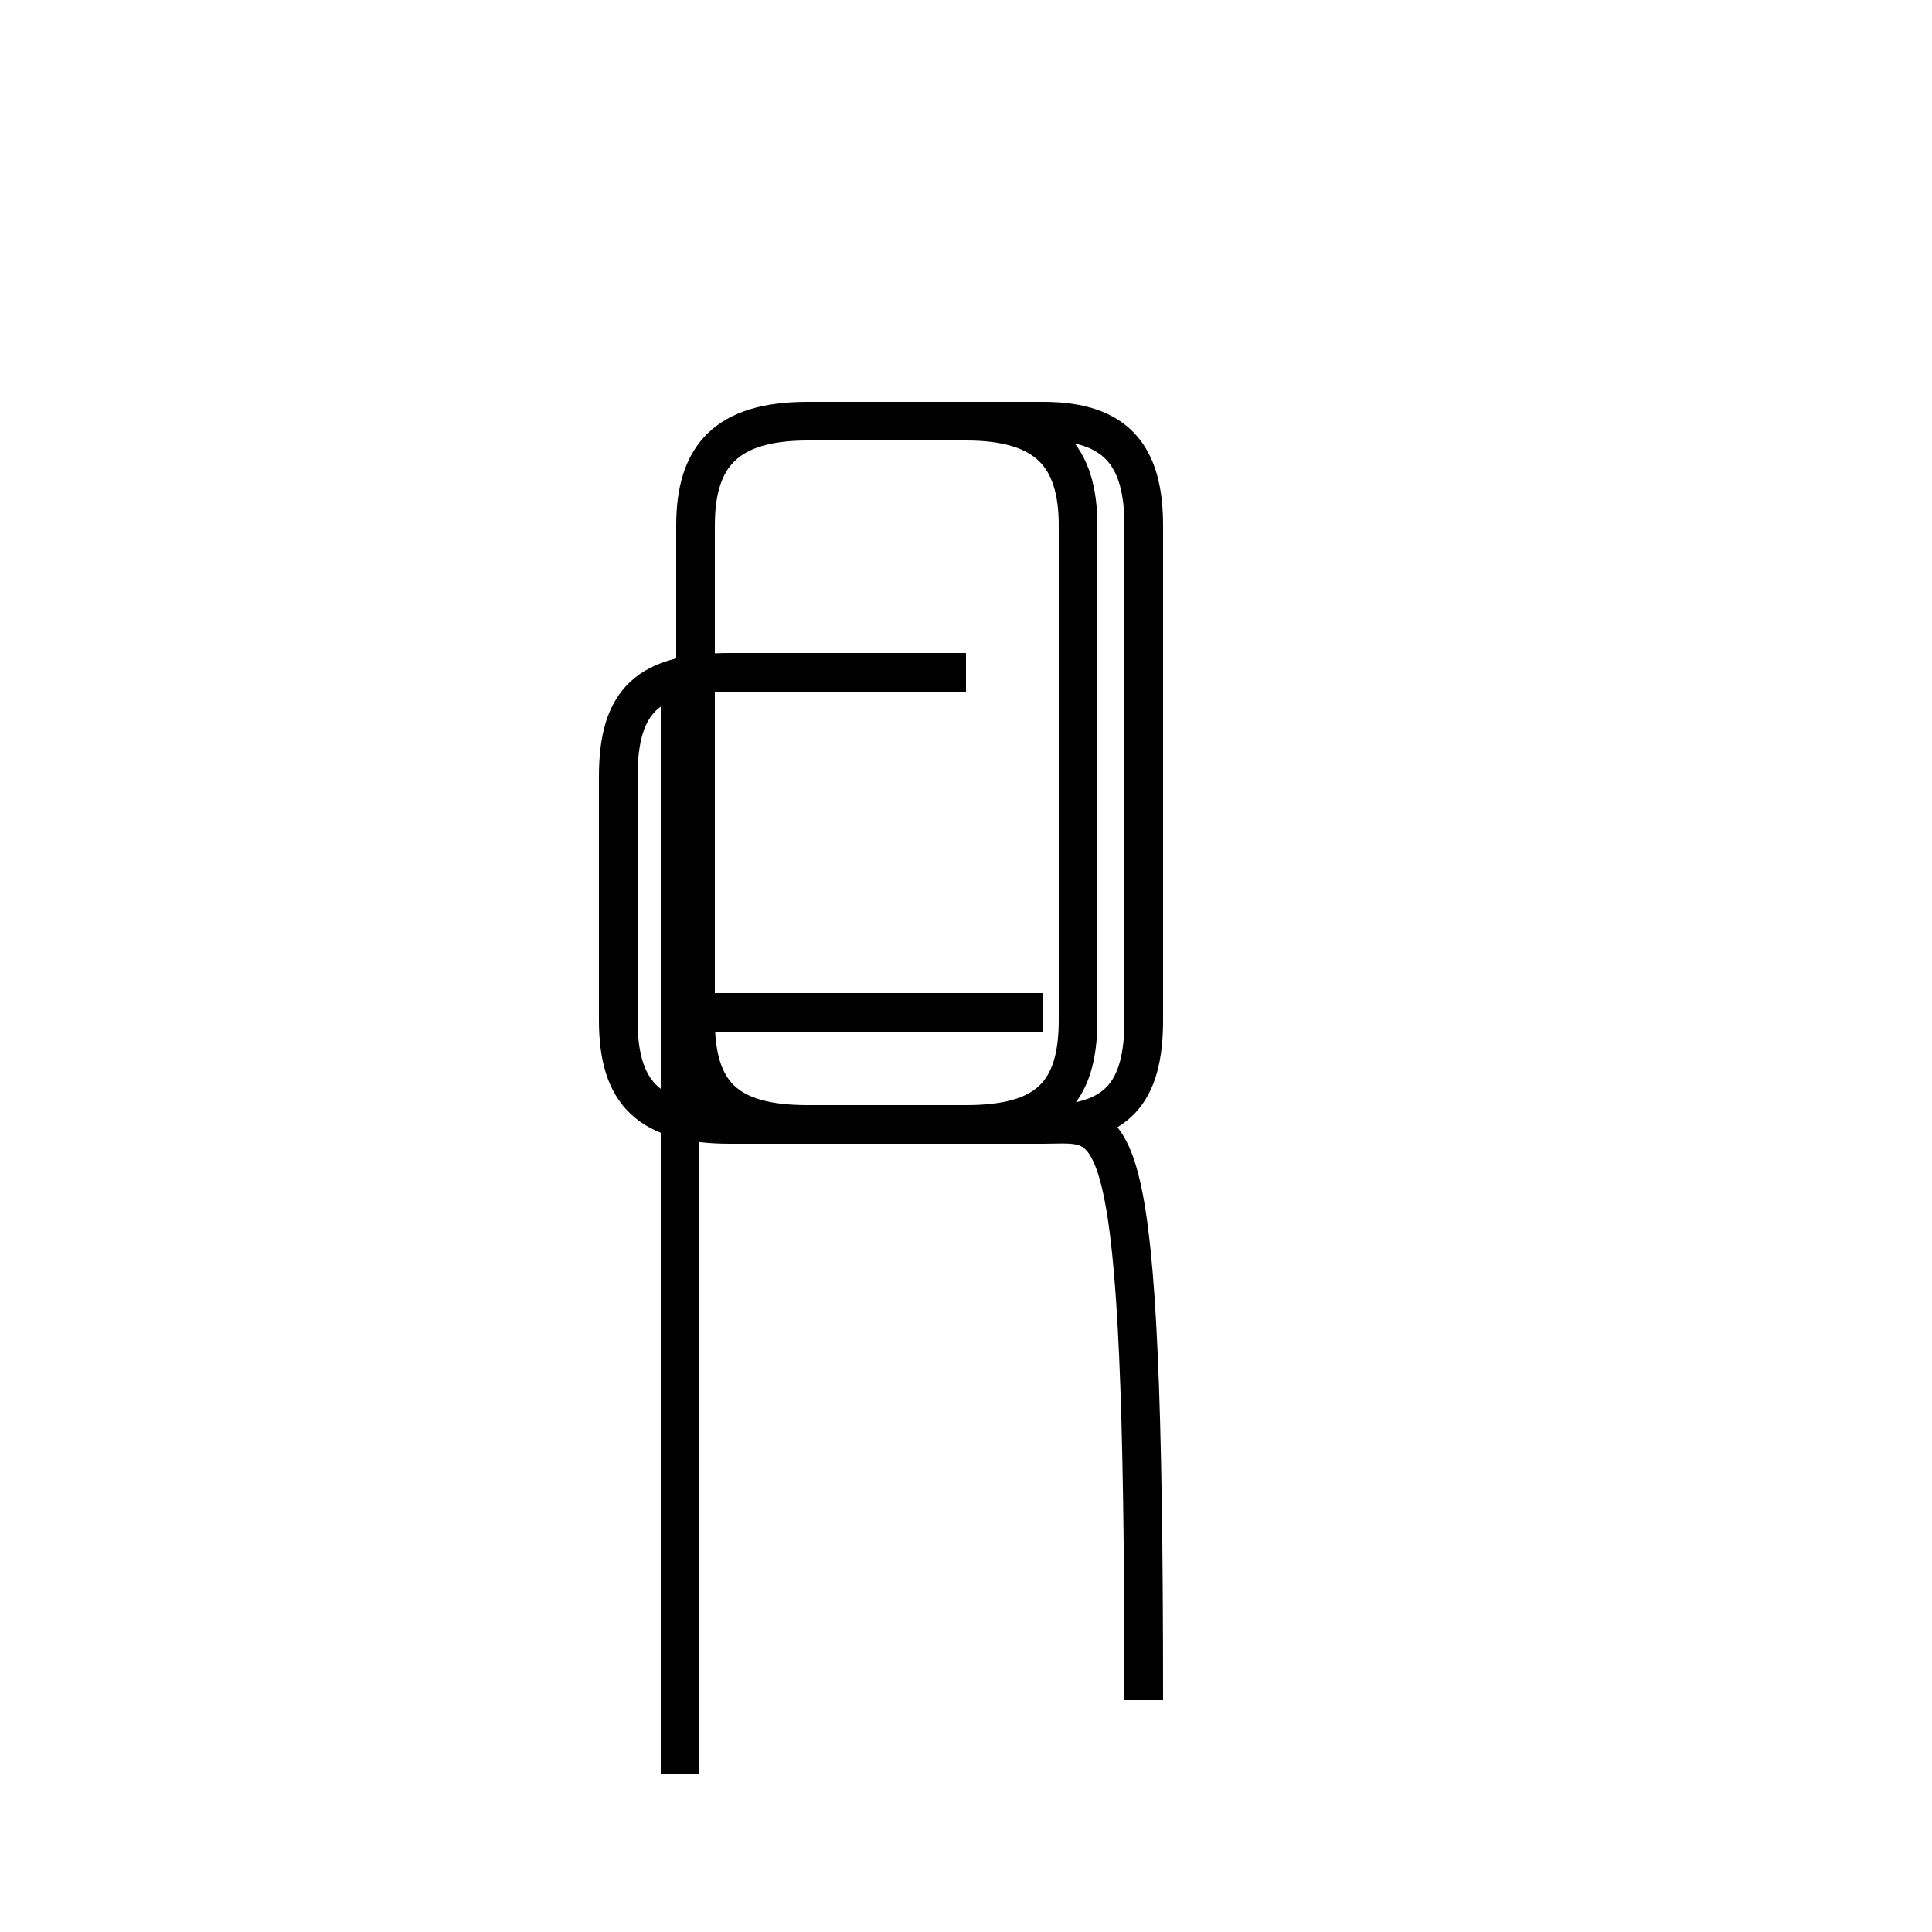 <?xml version='1.0' encoding='utf8'?>
<svg viewBox="0.0 -44.0 50.0 50.0" version="1.1" xmlns="http://www.w3.org/2000/svg">
<rect x="0.0" y="-44.0" width="50.0" height="50.0" fill="#808080" stroke="none"/>
<rect x="-1000" y="-1000" width="2000" height="2000" stroke="white" fill="white"/>
<g style="fill:none; stroke:#000000;  stroke-width:1">
<path d="M 17.6 -1.9 L 17.6 25.9 M 27.0 17.8 L 18.2 17.8 M 25.0 26.6 L 18.9 26.6 C 16.8 26.6 16.0 25.9 16.0 23.9 L 16.0 17.6 C 16.0 15.7 16.8 14.9 18.9 14.9 L 25.0 14.9 C 27.1 14.9 27.9 15.7 27.9 17.6 L 27.9 30.4 C 27.9 32.2 27.1 33.1 25.0 33.1 L 20.9 33.1 C 18.8 33.1 18.0 32.2 18.0 30.4 L 18.0 17.6 C 18.0 15.7 18.8 14.9 20.9 14.9 L 27.0 14.9 C 28.9 14.9 29.6 15.7 29.6 17.6 L 29.6 30.4 C 29.6 32.2 28.9 33.1 27.0 33.1 L 20.9 33.1 C 18.8 33.1 18.0 32.2 18.0 30.4 L 18.0 17.6 C 18.0 15.7 18.8 14.9 20.9 14.9 L 27.0 14.9 C 28.9 14.9 29.6 15.7 29.6 17.6 L 29.6 30.4 C 29.6 32.2 28.9 33.1 27.0 33.1 L 20.9 33.1 C 18.8 33.1 18.0 32.2 18.0 30.4 L 18.0 17.6 C 18.0 15.7 18.8 14.9 20.9 14.9 L 27.0 14.9 C 28.9 14.9 29.6 15.7 29.6 17.6 L 29.6 30.4 C 29.6 32.2 28.9 33.1 27.0 33.1 L 20.9 33.1 C 18.8 33.1 18.0 32.2 18.0 30.4 L 18.0 17.6 C 18.0 15.7 18.8 14.9 20.9 14.9 L 27.0 14.9 C 28.9 14.9 29.6 15.7 29.6 17.6 L 29.6 30.4 C 29.6 32.2 28.9 33.1 27.0 33.1 L 20.9 33.1 C 18.8 33.1 18.0 32.2 18.0 30.4 L 18.0 17.6 C 18.0 15.7 18.8 14.9 20.9 14.9 L 27.0 14.9 C 28.9 14.9 29.6 15.7 29.6 17.6 L 29.6 30.4 C 29.6 32.2 28.9 33.1 27.0 33.1 L 20.9 33.1 C 18.8 33.1 18.0 32.2 18.0 30.4 L 18.0 17.6 C 18.0 15.7 18.8 14.9 20.9 14.9 L 27.0 14.9 C 28.9 14.9 29.6 15.7 29.6 17.6 L 29.6 30.4 C 29.6 32.2 28.9 33.1 27.0 33.1 L 20.9 33.1 C 18.8 33.1 18.0 32.2 18.0 30.4 L 18.0 17.6 C 18.0 15.7 18.8 14.9 20.9 14.9 L 27.0 14.9 C 28.9 14.9 29.6 15.7 29.6 17.6 L 29.6 30.4 C 29.6 32.2 28.9 33.1 27.0 33.1 L 20.9 33.1 C 18.8 33.1 18.0 32.2 18.0 30.4 L 18.0 17.6 C 18.0 15.7 18.8 14.9 20.9 14.9 L 27.0 14.9 C 28.9 14.9 29.6 15.7 29.6 17.6 L 29.6 30.4 C 29.6 32.2 28.9 33.1 27.0 33.1 L 20.9 33.1 C 18.8 33.1 18.0 32.2 18.0 30.4 L 18.0 17.6 C 18.0 15.7 18.8 14.9 20.9 14.9 L 27.0 14.9 C 28.9 14.9 29.6 15.7 29.6 17.6 L 29.6 30.4 C 29.6 32.2 28.9 33.1 27.0 33.1 L 20.9 33.1 C 18.8 33.1 18.0 32.2 18.0 30.4 L 18.0 17.6 C 18.0 15.7 18.8 14.9 20.9 14.9 L 27.0 14.9 C 28.9 14.9 29.6 15.7 29.6 17.6 L 29.6 30.4 C 29.6 32.2 28.9 33.1 27.0 33.1 L 20.9 33.1 C 18.8 33.1 18.0 32.2 18.0 30.4 L 18.0 17.6 C 18.0 15.7 18.8 14.9 20.9 14.9 L 27.0 14.9 C 28.9 14.9 29.6 15.7 29.6 17.6 L 29.6 30.4 C 29.6 32.2 28.9 33.1 27.0 33.1 L 20.9 33.1 C 18.8 33.1 18.0 32.2 18.0 30.4 L 18.0 17.6 C 18.0 15.7 18.8 14.9 20.9 14.9 L 27.0 14.9 C 28.9 14.9 29.6 15.7 29.6 17.6 L 29.6 30.4 C 29.6 32.2 28.9 33.1 27.0 33.1 L 20.9 33.1 C 18.8 33.1 18.0 32.2 18.0 30.4 L 18.0 17.6 C 18.0 15.7 18.8 14.9 20.9 14.9 L 27.0 14.9 C 28.9 14.9 29.6 15.7 29.6 17.6 L 29.6 30.4 C 29.6 32.2 28.9 33.1 27.0 33.1 L 20.9 33.1 C 18.8 33.1 18.0 32.2 18.0 30.4 L 18.0 17.6 C 18.0 15.7 18.8 14.9 20.9 14.9 L 27.0 14.9 C 28.9 14.9 29.6 15.7 29.6" transform="scale(1, -1)" />
</g>
</svg>